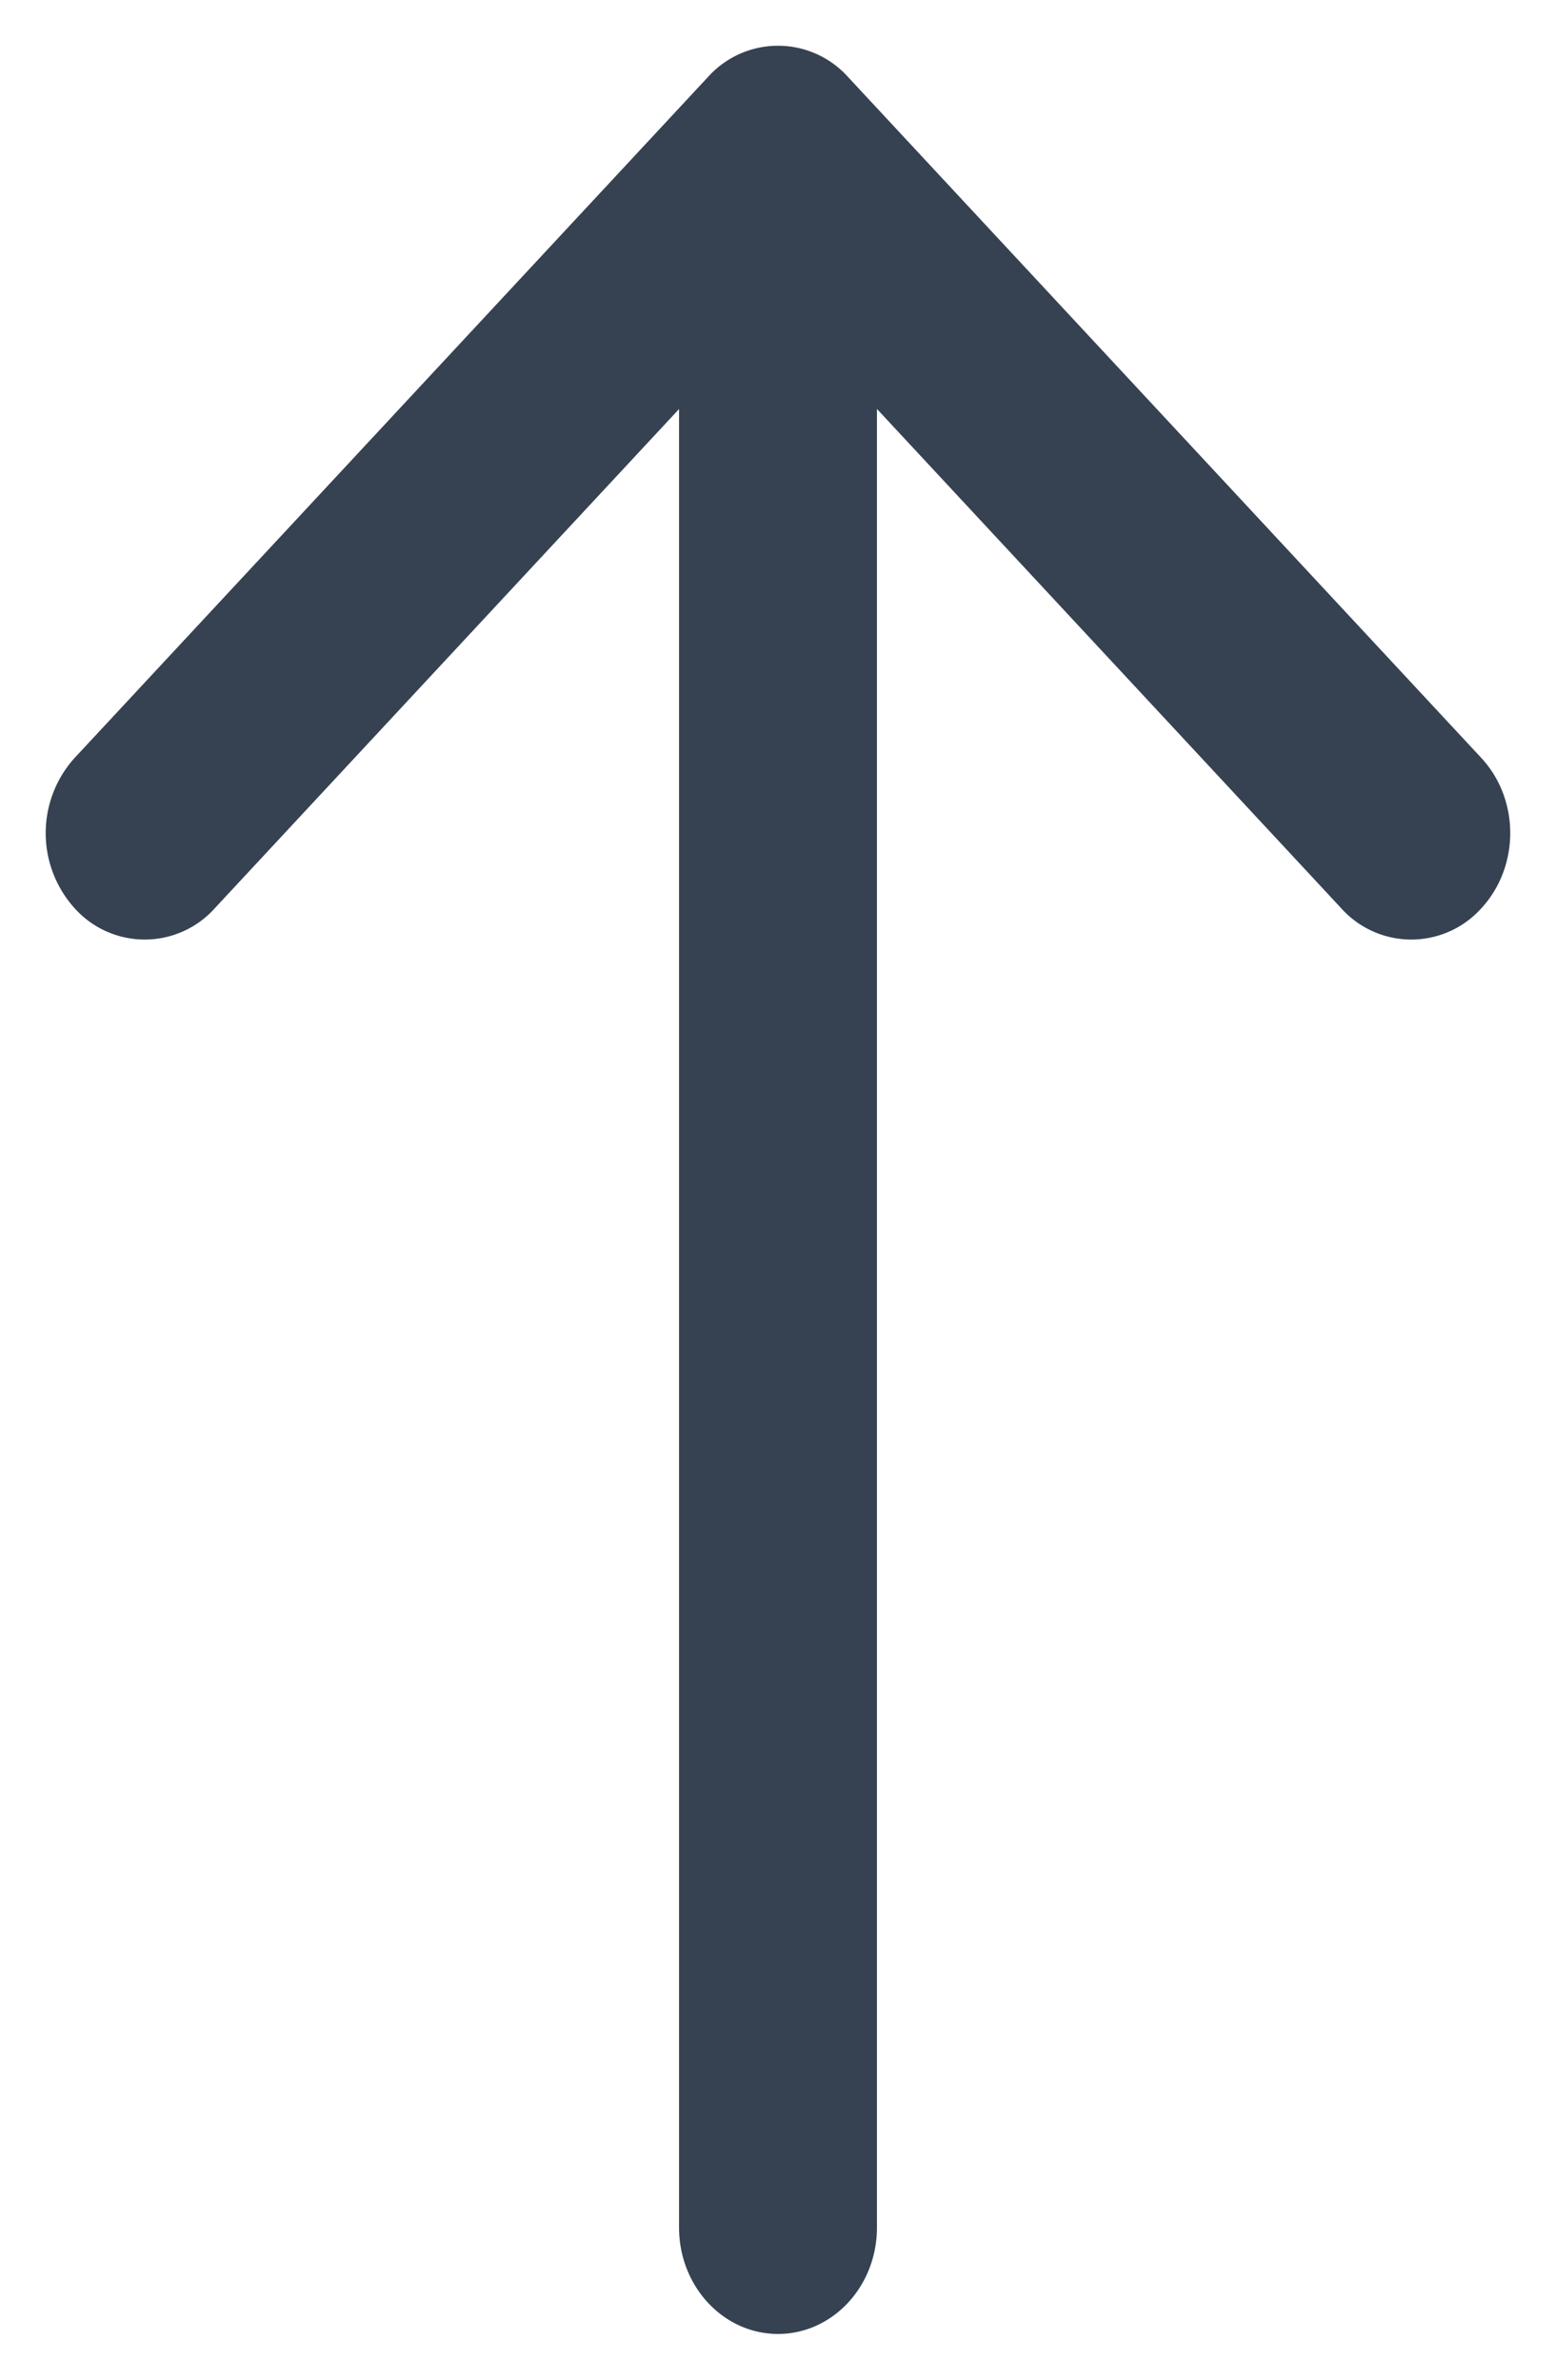 <svg xmlns="http://www.w3.org/2000/svg" width="17" height="26" viewBox="0 0 17 26">
    <path fill="#364252" fill-rule="nonzero" d="M7.736.84L.816 8.28a1.225 1.225 0 0 0 0 1.644 1.028 1.028 0 0 0 1.53 0l5.073-5.455v19.869c0 .642.484 1.162 1.081 1.162s1.081-.52 1.081-1.162V4.468l5.073 5.456a1.028 1.028 0 0 0 1.53 0c.21-.227.316-.525.316-.822 0-.298-.106-.595-.317-.822L9.264.84a1.028 1.028 0 0 0-1.528 0z"/>
</svg>
